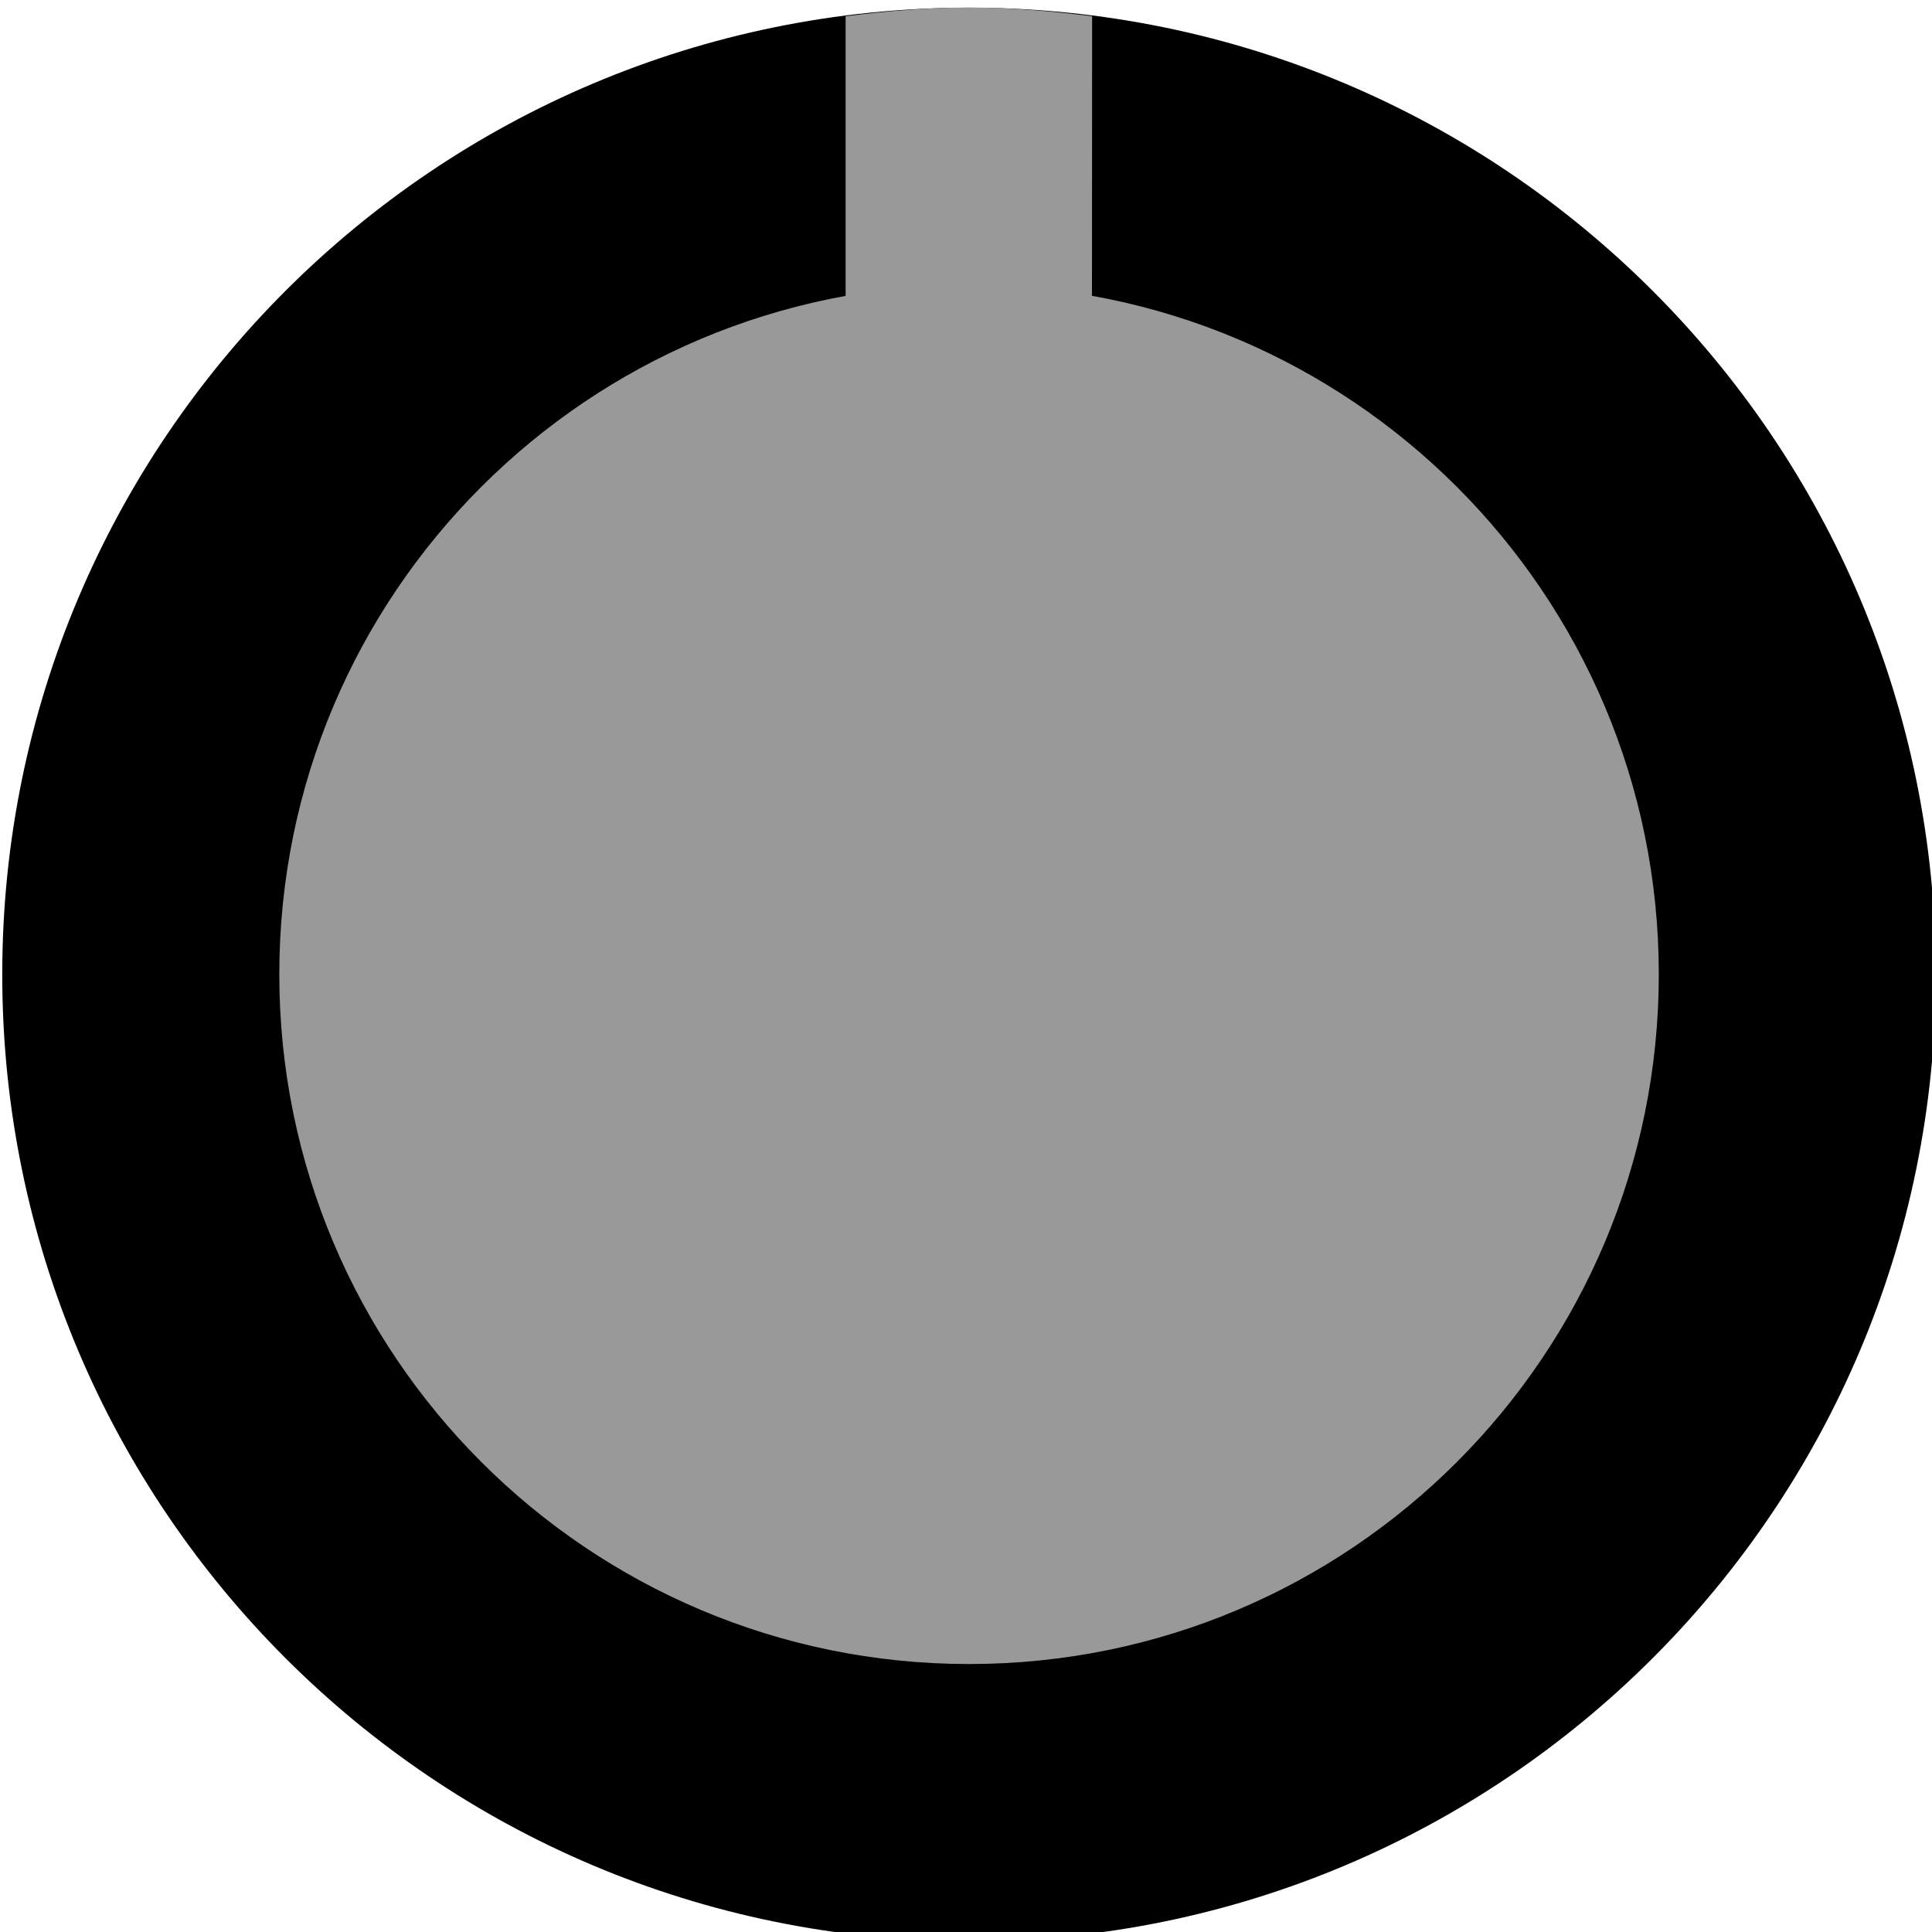<?xml version="1.0" encoding="UTF-8" standalone="no"?>
<svg
   xmlns:dc="http://purl.org/dc/elements/1.1/"
   xmlns:cc="http://creativecommons.org/ns#"
   xmlns:rdf="http://www.w3.org/1999/02/22-rdf-syntax-ns#"
   xmlns:svg="http://www.w3.org/2000/svg"
   xmlns="http://www.w3.org/2000/svg"
   xmlns:sodipodi="http://sodipodi.sourceforge.net/DTD/sodipodi-0.dtd"
   xmlns:inkscape="http://www.inkscape.org/namespaces/inkscape"
   sodipodi:docname="RoganHalfPGray.svg"
   inkscape:version="1.0.1 (3bc2e813f5, 2020-09-07)"
   id="svg3457"
   version="1.1"
   viewBox="0 0 10.056 10.056"
   height="10.056mm"
   width="10.056mm">
  <defs
     id="defs3451" />
  <sodipodi:namedview
     inkscape:window-maximized="0"
     inkscape:window-y="0"
     inkscape:window-x="0"
     inkscape:window-height="1080"
     inkscape:window-width="960"
     fit-margin-bottom="0"
     fit-margin-right="0"
     fit-margin-left="0"
     fit-margin-top="0"
     showgrid="false"
     inkscape:document-rotation="0"
     inkscape:current-layer="g10977-7"
     inkscape:document-units="mm"
     inkscape:cy="42.821946"
     inkscape:cx="7.6630149"
     inkscape:zoom="5.6"
     inkscape:pageshadow="2"
     inkscape:pageopacity="0.0"
     borderopacity="1.0"
     bordercolor="#666666"
     pagecolor="#ffffff"
     id="base" />
  <g
     transform="translate(-40.511,-87.1)"
     id="layer1"
     inkscape:groupmode="layer"
     inkscape:label="Layer 1">
    <g
       style="display:inline;opacity:1"
       transform="translate(30.013,22.71)"
       id="g10984-6">
      <g
         inkscape:label="RoganQuarterPGray"
         id="g10982-7"
         transform="matrix(0.902,0,0,0.902,-62.065,8.71)"
         style="stroke-width:1.108">
        <g
           style="stroke-width:1.949"
           inkscape:label="RoganHalfPWhite"
           transform="matrix(0.569,0,0,0.569,55.881,15.442)"
           id="g10980-1">
          <g
             id="g10977-7"
             style="stroke-width:1.949">
            <g
               style="display:inline;stroke-width:0.82"
               id="g1513"
               transform="matrix(2.377,0,0,2.377,-37.557,-70.272)">
              <g
                 style="stroke-width:1.442"
                 inkscape:label="RoganHalfPWhite"
                 transform="matrix(0.569,0,0,0.569,8.151,13.818)"
                 id="g1511">
                <g
                   style="stroke-width:1.101"
                   id="g1509"
                   transform="matrix(1.309,0,0,1.309,-16.244,-24.473)">
                  <path
                     inkscape:connector-curvature="0"
                     id="path1503"
                     d="m 58.154,91.366 c 0,3.059 -2.479,5.538 -5.538,5.538 -3.058,0 -5.538,-2.479 -5.538,-5.538 0,-3.058 2.48,-5.538 5.538,-5.538 3.059,0 5.538,2.48 5.538,5.538"
                     style="fill:#000000;fill-opacity:1;fill-rule:nonzero;stroke:none;stroke-width:0.389" />
                  <path
                     inkscape:connector-curvature="0"
                     id="path1505"
                     d="m 56.567,91.365 c 0,2.183 -1.768,3.951 -3.951,3.951 -2.181,0 -3.951,-1.768 -3.951,-3.951 0,-2.181 1.769,-3.949 3.951,-3.949 2.183,0 3.951,1.768 3.951,3.949"
                     style="fill:#999999;fill-opacity:1;fill-rule:nonzero;stroke:none;stroke-width:0.389" />
                  <path
                     inkscape:connector-curvature="0"
                     id="path1507"
                     d="m 53.321,85.877 c -0.231,-0.029 -0.466,-0.05 -0.706,-0.05 -0.24,0 -0.474,0.021 -0.706,0.05 v 1.702 h 1.411 z m 0,0"
                     style="fill:#999999;fill-opacity:1;fill-rule:nonzero;stroke:none;stroke-width:0.389" />
                </g>
              </g>
            </g>
          </g>
        </g>
      </g>
    </g>
  </g>
</svg>
